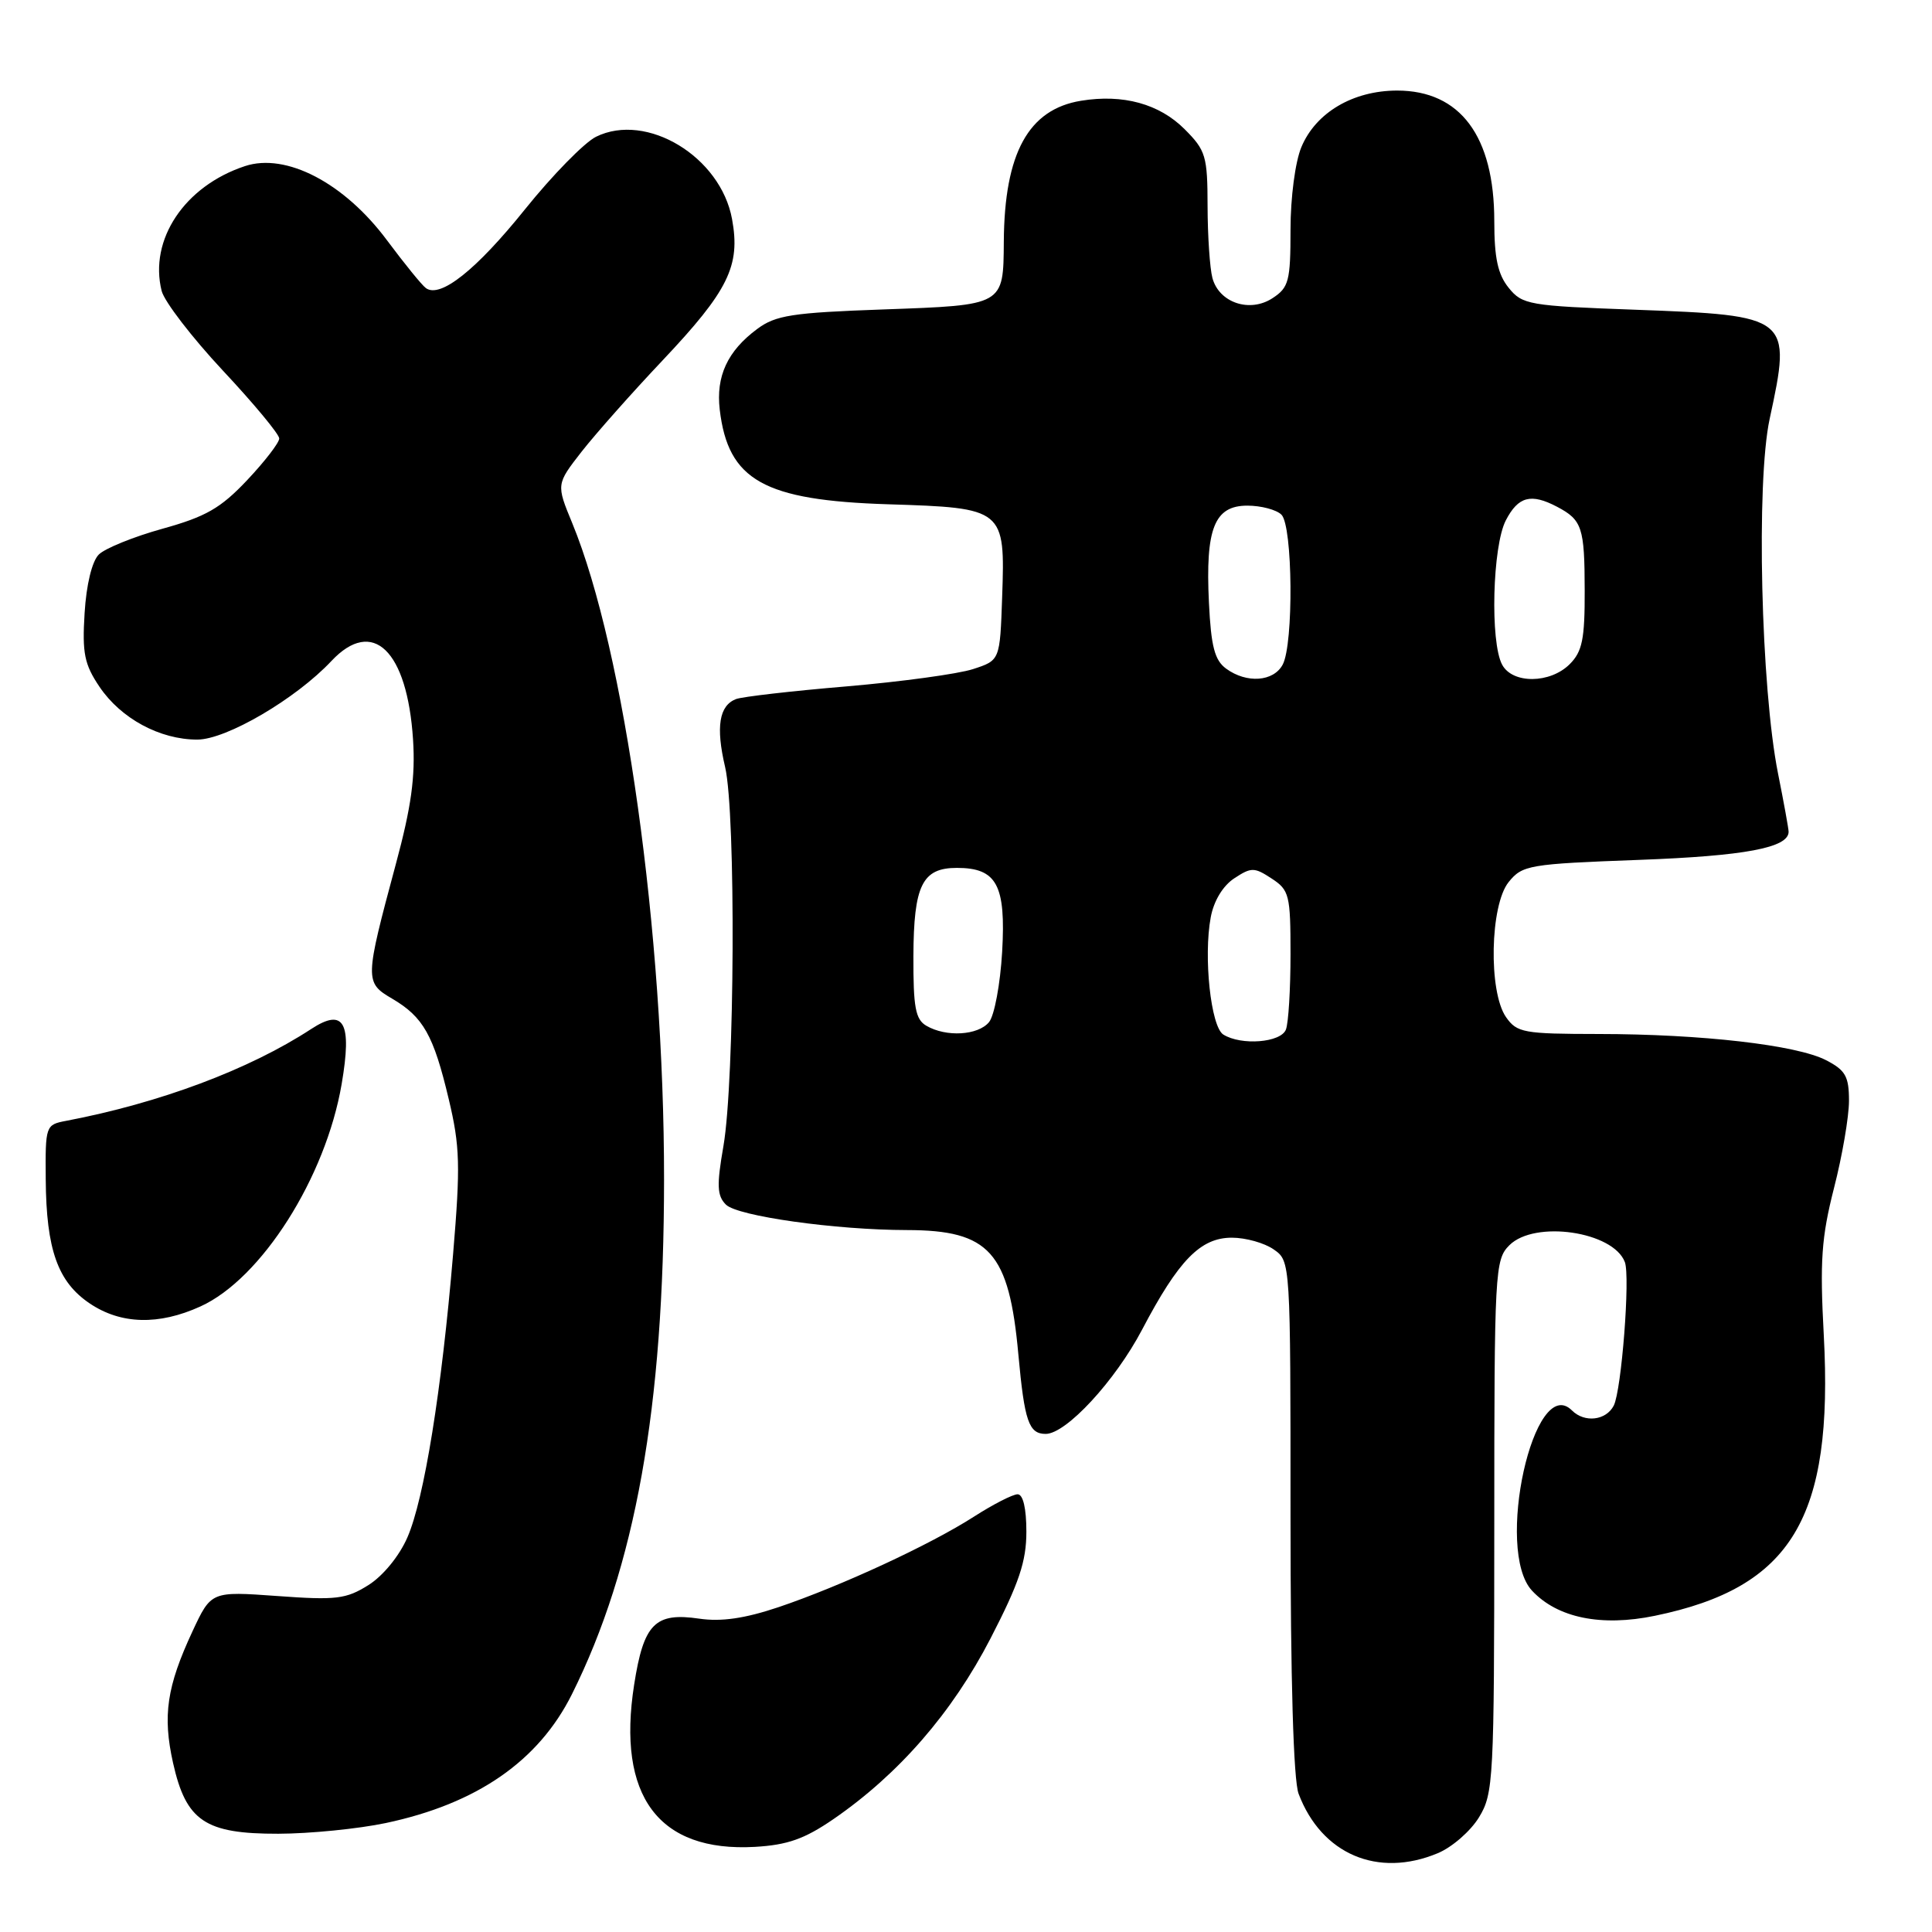 <?xml version="1.0" encoding="UTF-8" standalone="no"?>
<!DOCTYPE svg PUBLIC "-//W3C//DTD SVG 1.1//EN" "http://www.w3.org/Graphics/SVG/1.1/DTD/svg11.dtd" >
<svg xmlns="http://www.w3.org/2000/svg" xmlns:xlink="http://www.w3.org/1999/xlink" version="1.1" viewBox="0 0 256 256">
 <g >
 <path fill="currentColor"
d=" M 190.51 245.56 C 192.41 244.77 194.86 242.63 195.97 240.81 C 197.90 237.66 197.99 235.84 198.00 202.25 C 198.00 168.34 198.08 166.92 200.00 165.00 C 203.35 161.65 213.76 163.17 215.30 167.23 C 216.03 169.14 214.86 184.24 213.83 186.25 C 212.81 188.23 209.96 188.56 208.29 186.89 C 203.25 181.85 198.03 205.44 203.00 210.77 C 206.36 214.38 212.18 215.57 219.28 214.10 C 237.42 210.36 242.96 201.16 241.66 176.92 C 241.13 167.08 241.35 163.97 243.01 157.44 C 244.11 153.17 245.00 147.96 245.00 145.87 C 245.00 142.63 244.54 141.81 241.96 140.48 C 238.07 138.47 225.47 137.02 211.81 137.01 C 201.89 137.00 201.00 136.84 199.56 134.78 C 197.21 131.42 197.43 119.92 199.91 116.87 C 201.72 114.63 202.59 114.48 217.16 113.94 C 231.22 113.42 237.00 112.33 237.00 110.21 C 237.00 109.82 236.37 106.35 235.60 102.50 C 233.33 91.16 232.68 63.86 234.49 55.50 C 237.42 41.94 237.25 41.80 216.66 41.04 C 202.60 40.53 201.72 40.38 199.91 38.14 C 198.47 36.36 198.00 34.19 198.00 29.29 C 198.00 18.04 193.49 12.00 185.12 12.00 C 179.27 12.01 174.35 14.92 172.44 19.49 C 171.62 21.45 171.00 26.17 171.00 30.44 C 171.00 37.24 170.77 38.10 168.63 39.50 C 165.61 41.49 161.53 40.12 160.65 36.83 C 160.31 35.55 160.02 31.27 160.01 27.33 C 160.00 20.68 159.78 19.93 156.96 17.11 C 153.61 13.76 148.81 12.44 143.25 13.35 C 136.28 14.48 133.09 20.28 133.01 32.00 C 132.95 40.50 133.08 40.43 117.11 41.00 C 104.95 41.43 102.77 41.77 100.32 43.60 C 96.39 46.52 94.85 49.86 95.37 54.29 C 96.48 63.65 101.21 66.30 117.69 66.82 C 133.07 67.30 133.20 67.41 132.79 79.12 C 132.50 87.50 132.50 87.50 128.93 88.66 C 126.97 89.30 119.43 90.33 112.18 90.95 C 104.92 91.56 98.33 92.32 97.53 92.63 C 95.29 93.49 94.83 96.31 96.08 101.63 C 97.52 107.76 97.36 143.18 95.86 151.85 C 94.95 157.08 95.01 158.44 96.19 159.62 C 97.72 161.15 110.75 162.98 120.18 162.99 C 131.12 163.01 133.71 165.89 134.94 179.49 C 135.75 188.33 136.32 190.00 138.56 190.00 C 141.27 190.00 147.76 182.98 151.33 176.19 C 156.18 166.96 159.07 164.00 163.23 164.00 C 165.06 164.00 167.56 164.70 168.78 165.56 C 171.00 167.11 171.00 167.12 171.00 200.99 C 171.00 222.56 171.39 235.89 172.07 237.68 C 175.10 245.69 182.56 248.88 190.51 245.56 Z  M 110.44 241.04 C 119.09 235.09 126.17 226.94 131.25 217.10 C 135.04 209.76 136.00 206.89 136.00 202.95 C 136.00 199.85 135.56 198.00 134.84 198.00 C 134.20 198.00 131.60 199.33 129.06 200.96 C 123.22 204.71 111.39 210.18 103.15 212.96 C 98.68 214.46 95.56 214.91 92.65 214.48 C 86.79 213.62 85.29 215.15 84.03 223.21 C 81.71 237.99 87.25 245.44 100.03 244.72 C 104.35 244.47 106.61 243.67 110.44 241.04 Z  M 51.13 241.56 C 63.20 239.00 71.36 233.35 75.78 224.50 C 84.19 207.64 87.98 186.51 87.99 156.30 C 88.01 123.67 82.77 86.22 75.83 69.33 C 73.70 64.17 73.70 64.17 77.08 59.83 C 78.95 57.45 83.76 52.02 87.78 47.77 C 96.52 38.52 98.14 35.23 97.00 29.03 C 95.49 20.76 85.68 14.82 78.98 18.12 C 77.44 18.88 73.20 23.21 69.56 27.74 C 63.11 35.77 58.35 39.55 56.44 38.18 C 55.91 37.80 53.60 34.95 51.28 31.84 C 45.63 24.24 37.91 20.21 32.46 22.01 C 24.46 24.65 19.72 31.76 21.42 38.55 C 21.78 39.96 25.43 44.71 29.53 49.10 C 33.64 53.49 37.00 57.54 37.00 58.10 C 37.00 58.66 35.08 61.15 32.74 63.63 C 29.23 67.35 27.26 68.47 21.53 70.06 C 17.71 71.12 13.91 72.66 13.09 73.48 C 12.19 74.38 11.44 77.47 11.21 81.24 C 10.88 86.55 11.18 88.03 13.18 91.00 C 16.02 95.21 21.18 98.00 26.14 98.00 C 29.99 98.00 39.21 92.60 43.92 87.58 C 49.39 81.76 53.96 86.17 54.73 97.99 C 55.05 102.93 54.50 106.91 52.45 114.50 C 48.33 129.82 48.31 130.19 51.95 132.32 C 56.09 134.75 57.45 137.16 59.46 145.64 C 60.95 151.88 61.02 154.45 60.04 166.14 C 58.53 184.20 56.21 198.62 53.98 203.72 C 52.91 206.18 50.75 208.82 48.82 210.03 C 45.86 211.89 44.54 212.05 36.74 211.48 C 27.98 210.85 27.98 210.85 25.50 216.17 C 22.10 223.48 21.53 227.32 22.93 233.60 C 24.66 241.31 27.18 243.00 36.88 242.98 C 41.07 242.97 47.48 242.33 51.13 241.56 Z  M 26.56 173.11 C 34.63 169.45 43.15 156.04 45.27 143.65 C 46.67 135.46 45.59 133.50 41.23 136.35 C 33.02 141.72 21.15 146.16 8.75 148.52 C 6.05 149.03 6.00 149.16 6.06 156.27 C 6.13 165.58 7.65 169.86 11.90 172.72 C 16.02 175.49 21.03 175.63 26.56 173.11 Z  M 162.09 137.08 C 160.44 136.03 159.45 126.77 160.43 121.54 C 160.83 119.37 162.05 117.36 163.55 116.38 C 165.80 114.90 166.20 114.90 168.50 116.41 C 170.84 117.94 171.00 118.59 171.00 126.44 C 171.00 131.06 170.73 135.55 170.39 136.42 C 169.73 138.16 164.46 138.57 162.09 137.08 Z  M 122.75 135.92 C 121.30 135.08 121.01 133.48 121.03 126.70 C 121.07 117.30 122.20 115.00 126.79 115.00 C 132.08 115.00 133.30 117.26 132.79 126.13 C 132.54 130.40 131.76 134.59 131.05 135.44 C 129.59 137.20 125.37 137.45 122.75 135.92 Z  M 162.47 88.60 C 160.95 87.49 160.47 85.67 160.19 79.85 C 159.71 70.03 160.91 67.00 165.28 67.00 C 167.10 67.00 169.14 67.54 169.80 68.20 C 171.30 69.70 171.43 85.34 169.96 88.07 C 168.75 90.33 165.19 90.59 162.47 88.60 Z  M 199.04 88.07 C 197.43 85.07 197.76 72.36 199.53 68.95 C 201.17 65.78 202.86 65.33 206.32 67.15 C 209.64 68.90 209.97 69.89 209.98 78.25 C 210.00 84.68 209.66 86.34 208.00 88.00 C 205.40 90.60 200.41 90.64 199.04 88.07 Z "/>
</g>
</svg>